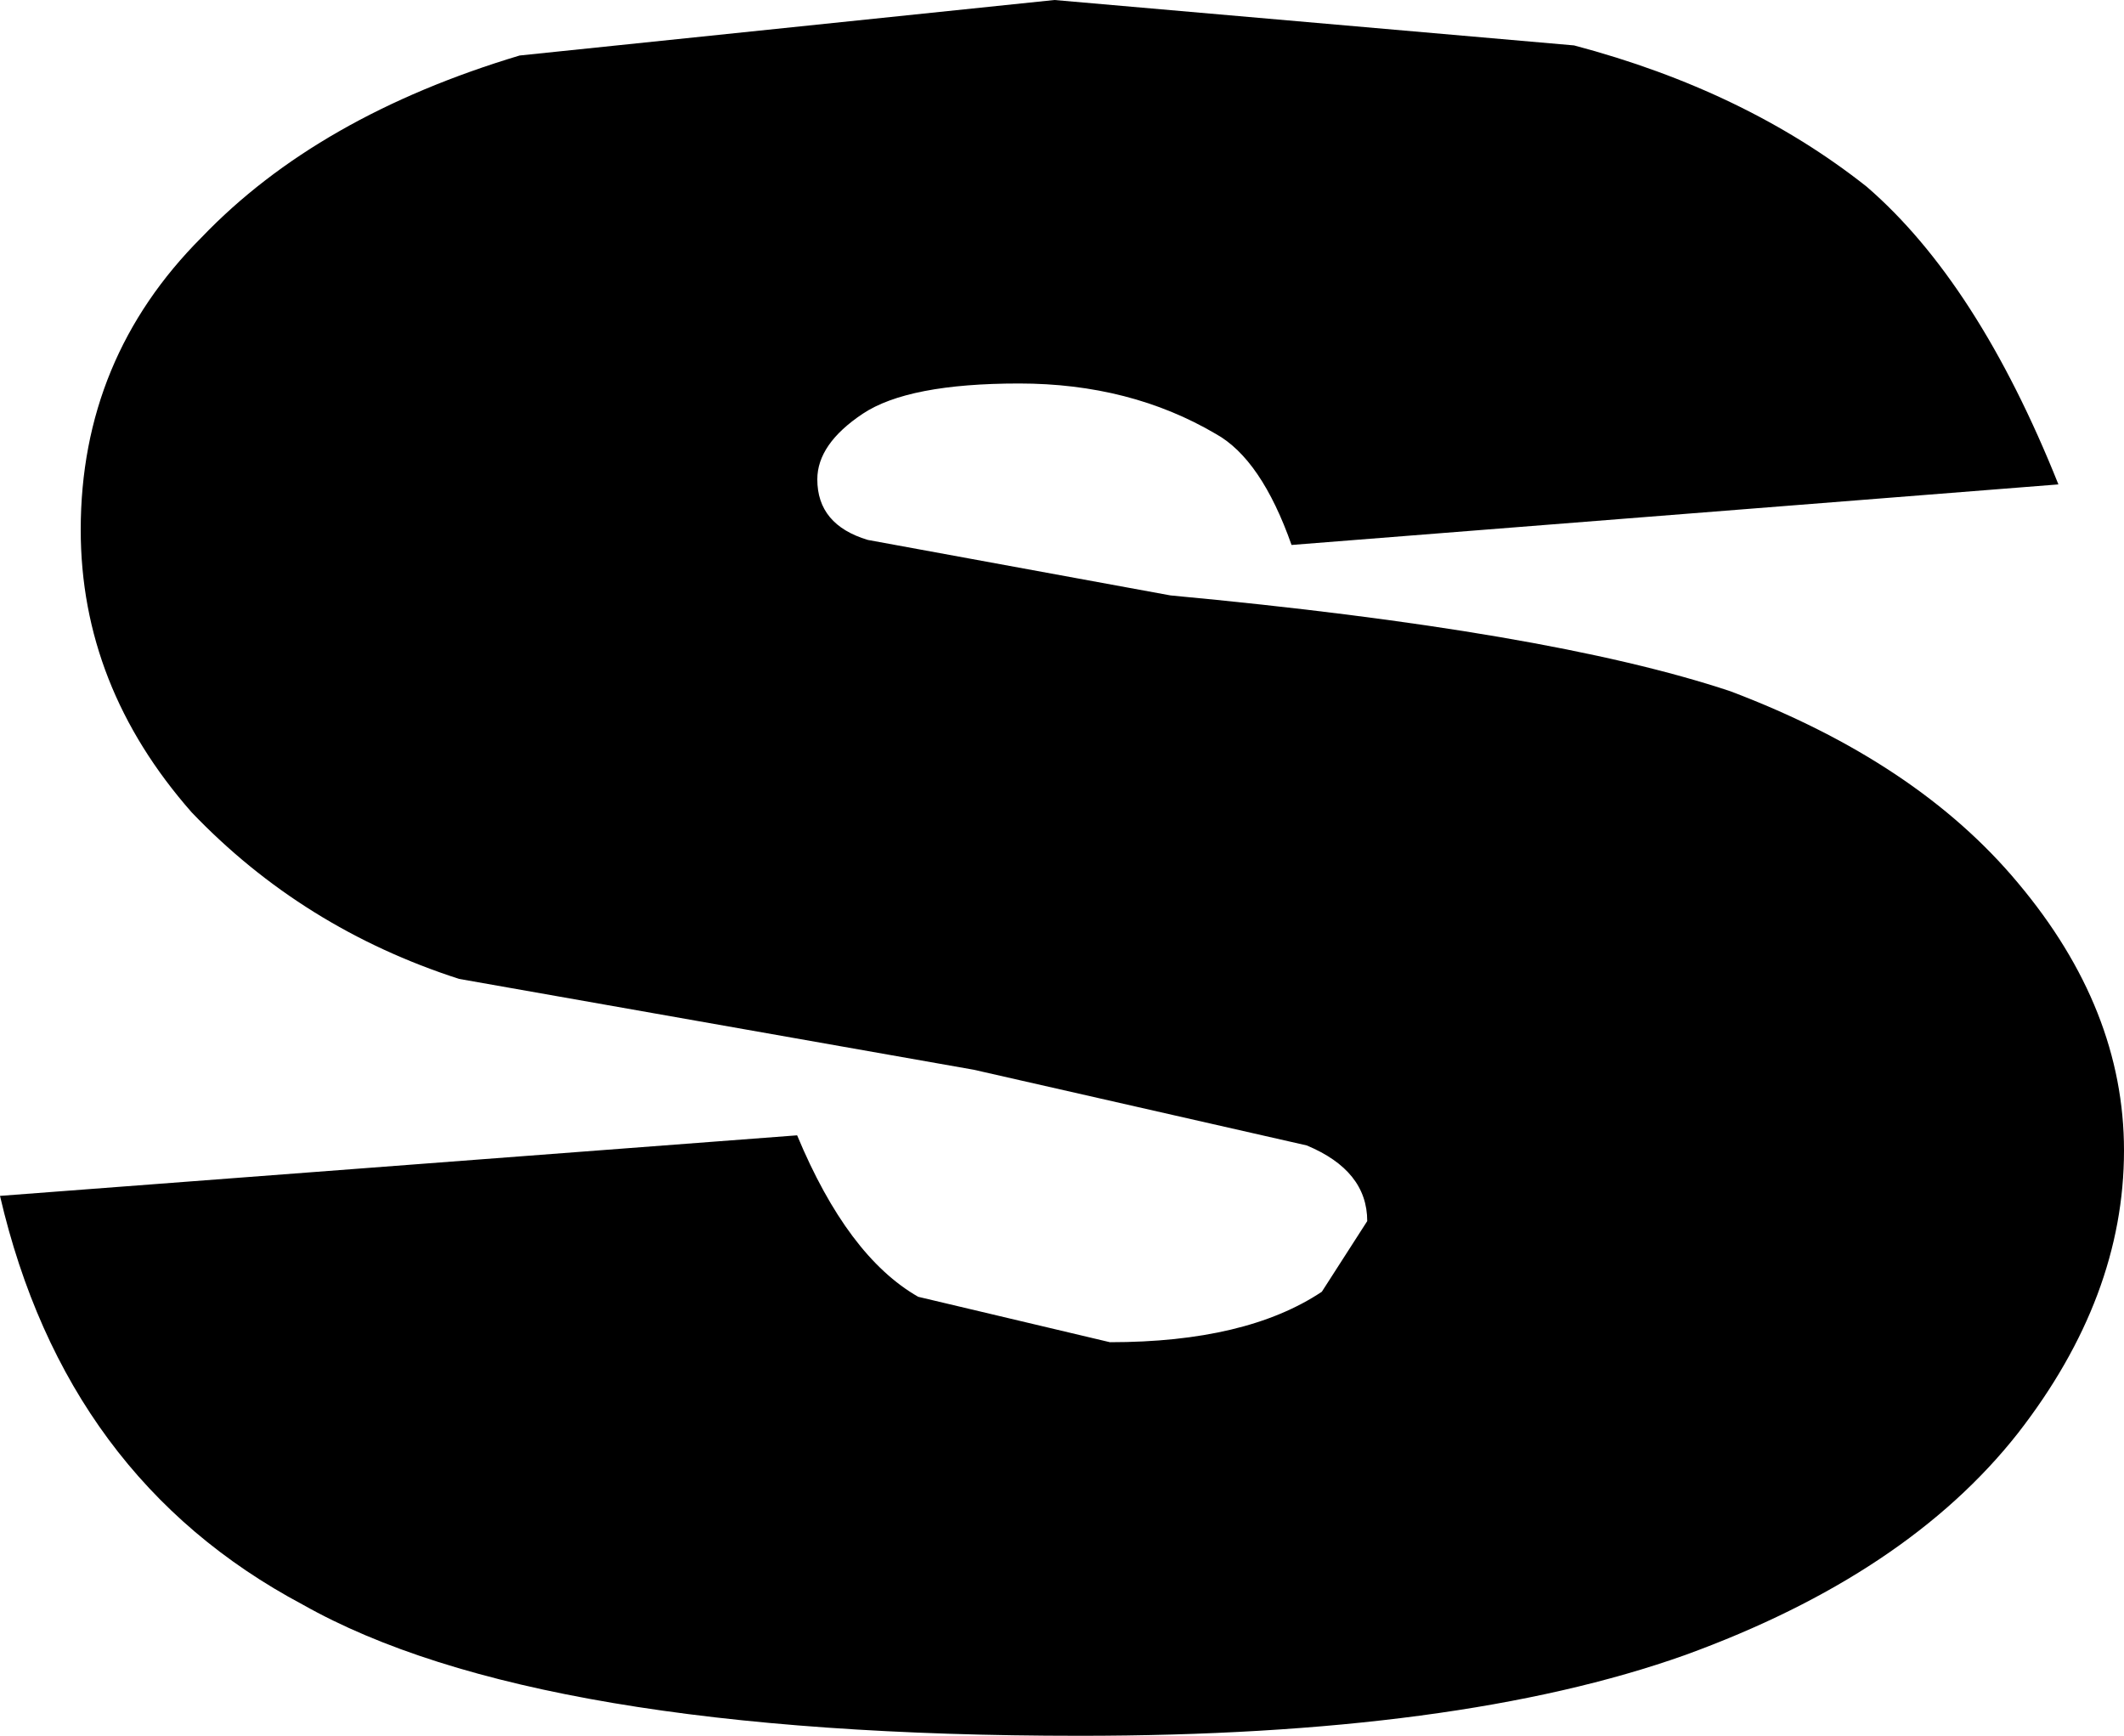 <?xml version="1.0" encoding="UTF-8" standalone="no"?>
<svg xmlns:xlink="http://www.w3.org/1999/xlink" height="17.2px" width="21.05px" xmlns="http://www.w3.org/2000/svg">
  <g transform="matrix(1.0, 0.0, 0.0, 1.0, -389.25, -253.25)">
    <path d="M407.75 255.1 Q408.85 256.05 409.65 258.05 L402.05 258.65 Q401.75 257.8 401.3 257.55 400.45 257.05 399.35 257.05 398.25 257.05 397.8 257.35 397.35 257.65 397.35 258.0 397.35 258.45 397.85 258.6 L400.85 259.15 Q404.6 259.5 406.4 260.1 408.25 260.8 409.25 262.0 410.3 263.25 410.3 264.65 410.3 266.1 409.25 267.45 408.15 268.85 405.95 269.65 403.7 270.45 399.95 270.45 394.55 270.45 392.25 269.15 389.9 267.9 389.25 265.1 L397.15 264.5 Q397.65 265.7 398.35 266.1 L400.25 266.55 Q401.6 266.55 402.35 266.05 L402.8 265.35 Q402.8 264.85 402.2 264.6 L398.9 263.85 393.8 262.95 Q392.25 262.45 391.15 261.3 390.05 260.05 390.05 258.5 390.05 256.8 391.25 255.6 392.4 254.4 394.4 253.8 L399.7 253.25 404.85 253.7 Q406.55 254.15 407.75 255.1" fill="#000000" fill-rule="evenodd" stroke="none"/>
  </g>
</svg>
